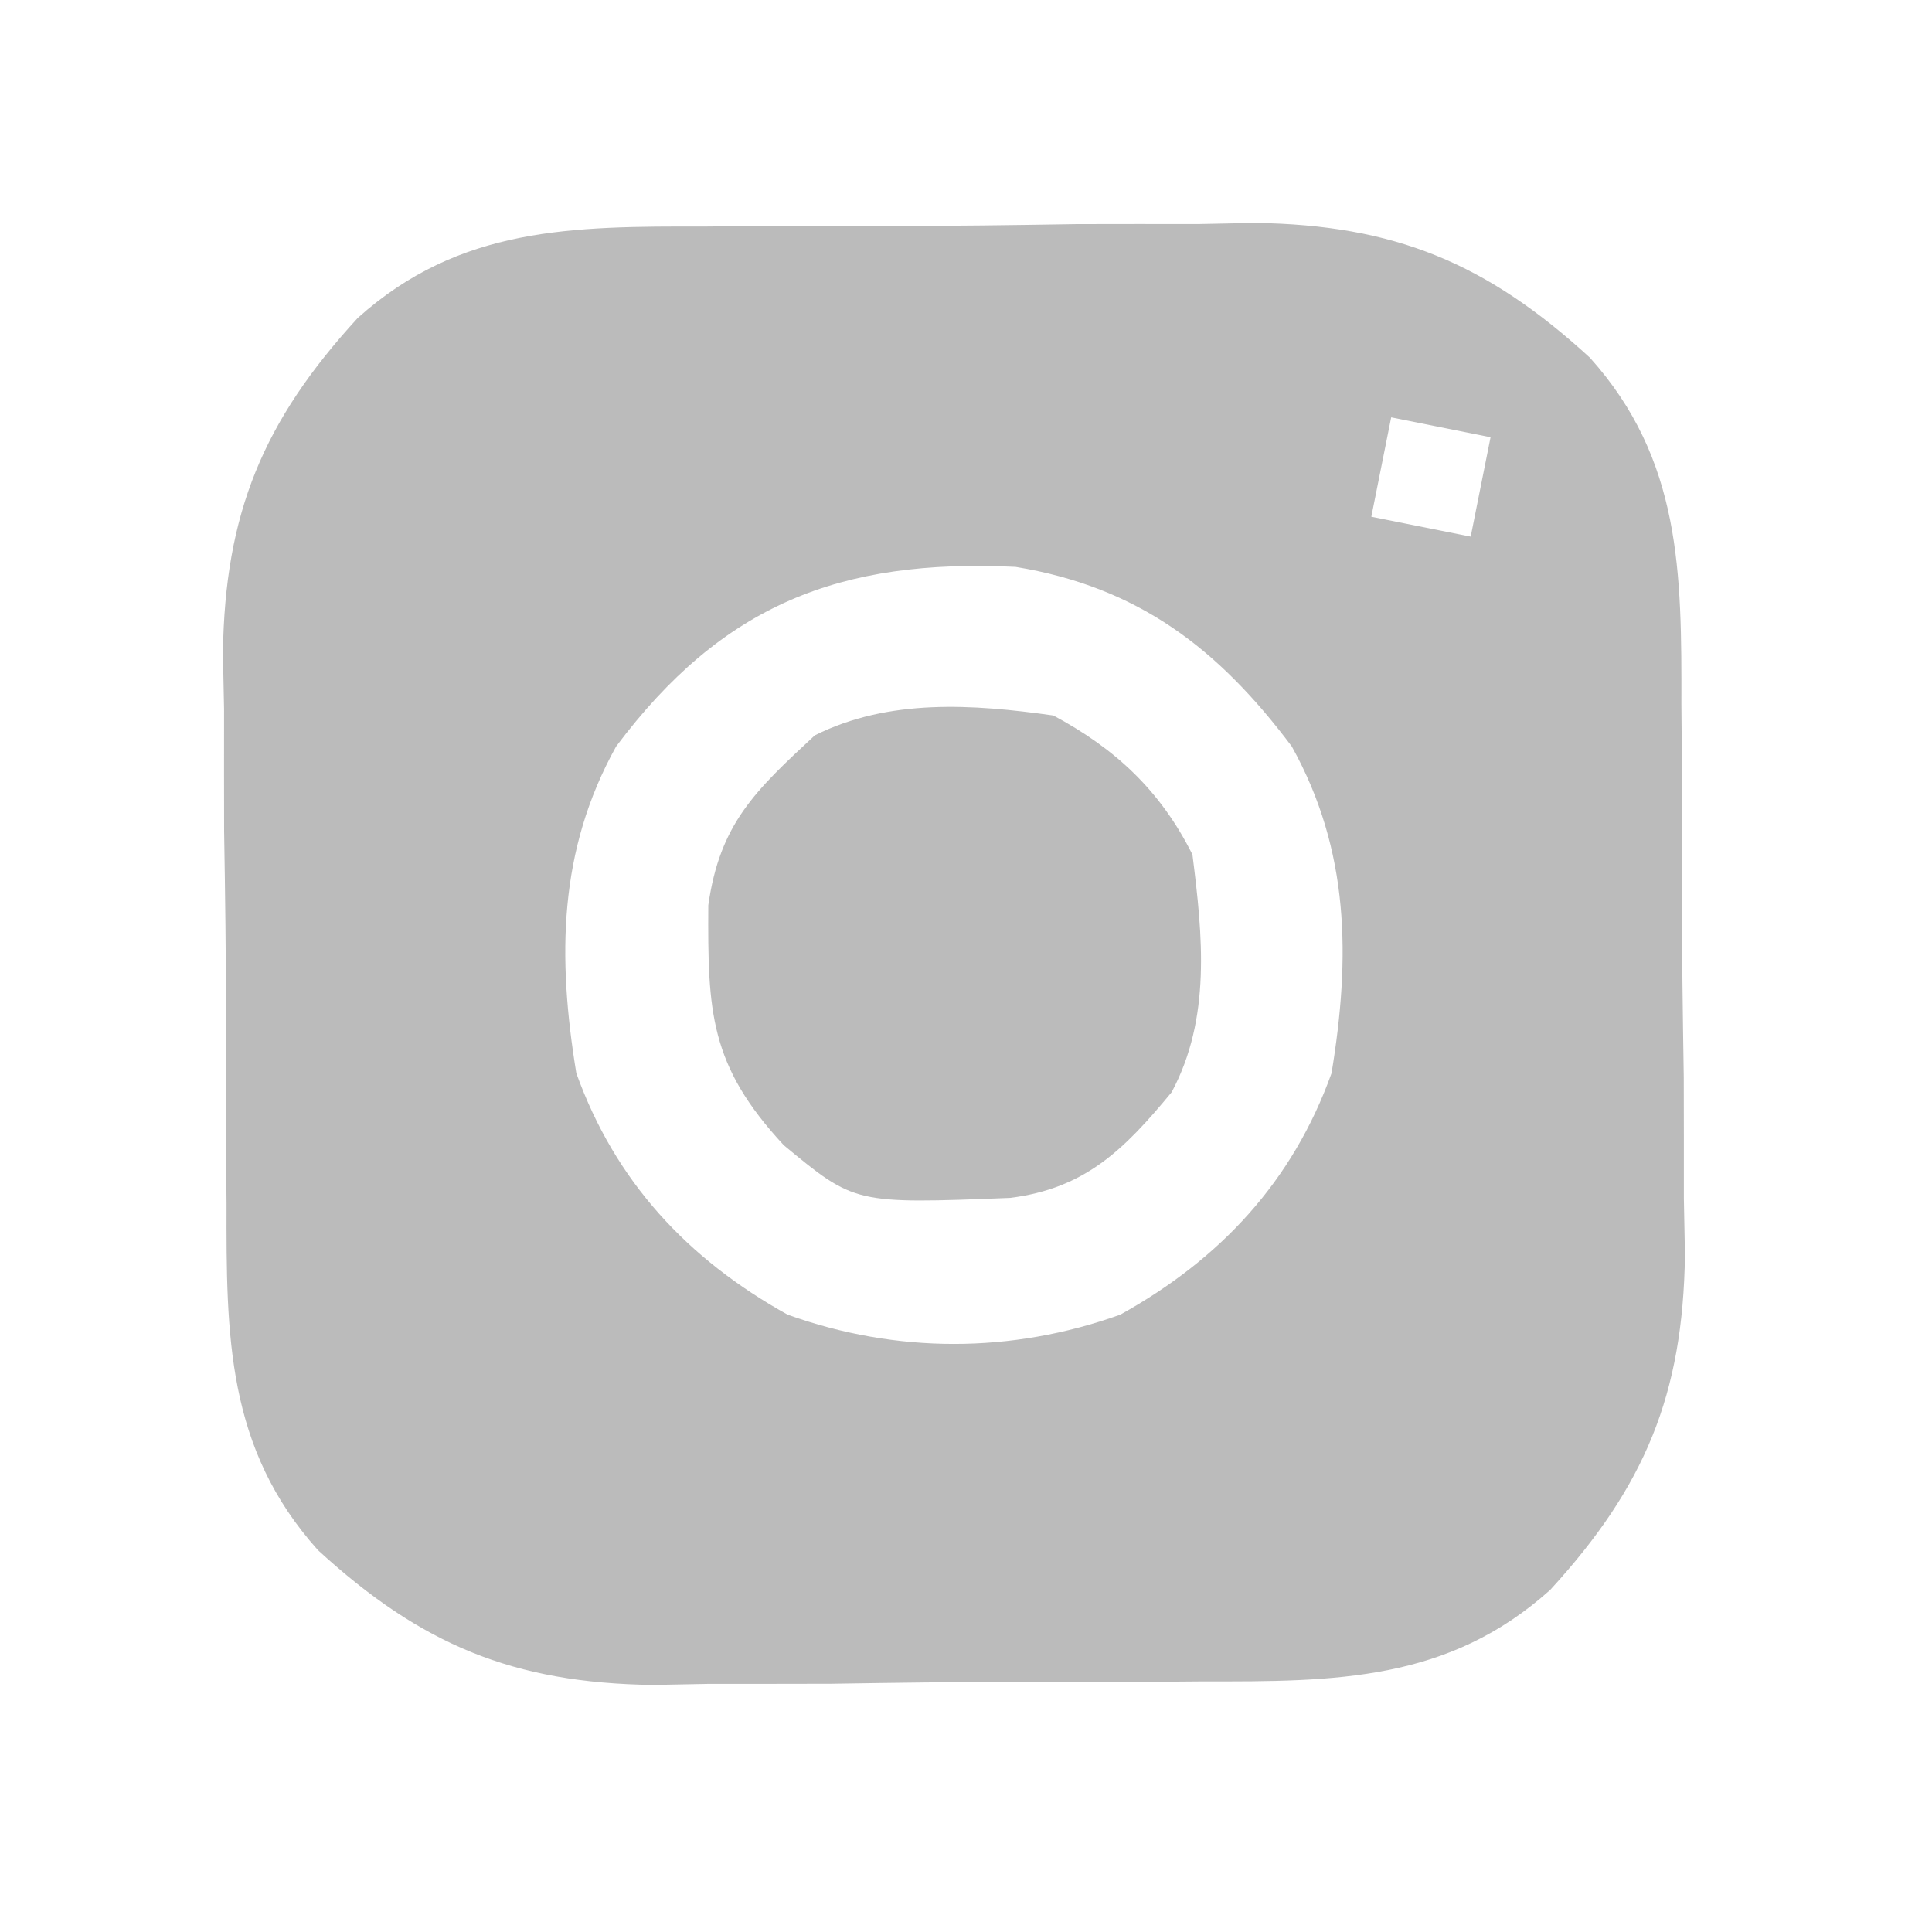 <svg width="39" height="39" viewBox="0 0 39 39" fill="none" xmlns="http://www.w3.org/2000/svg">
    <path d="M14.214 4.573C14.611 4.569 15.008 4.566 15.417 4.562C16.254 4.558 17.091 4.557 17.928 4.561C19.2 4.563 20.471 4.545 21.744 4.524C22.56 4.522 23.377 4.522 24.193 4.523C24.57 4.515 24.946 4.508 25.333 4.5C28.15 4.539 30.01 5.309 32.095 7.221C33.942 9.279 33.946 11.558 33.941 14.214C33.944 14.611 33.948 15.008 33.951 15.417C33.956 16.254 33.956 17.091 33.953 17.928C33.95 19.2 33.969 20.471 33.989 21.744C33.991 22.56 33.992 23.377 33.991 24.193C33.998 24.569 34.006 24.946 34.013 25.333C33.974 28.15 33.204 30.01 31.292 32.095C29.235 33.942 26.956 33.946 24.3 33.941C23.903 33.944 23.506 33.947 23.096 33.951C22.26 33.956 21.423 33.956 20.586 33.953C19.313 33.95 18.042 33.969 16.77 33.989C15.953 33.991 15.137 33.992 14.32 33.991C13.944 33.998 13.568 34.006 13.18 34.013C10.363 33.974 8.503 33.204 6.419 31.292C4.571 29.234 4.568 26.956 4.573 24.3C4.569 23.903 4.566 23.506 4.562 23.096C4.558 22.26 4.557 21.423 4.561 20.586C4.563 19.313 4.545 18.042 4.524 16.77C4.522 15.953 4.522 15.137 4.523 14.32C4.515 13.944 4.508 13.568 4.5 13.18C4.539 10.363 5.31 8.503 7.221 6.419C9.279 4.571 11.558 4.568 14.214 4.573ZM28.083 8.425C27.95 9.087 27.818 9.749 27.682 10.431C28.675 10.629 28.675 10.629 29.688 10.832C29.82 10.17 29.952 9.508 30.089 8.826C29.427 8.694 28.765 8.561 28.083 8.425ZM12.437 15.069C11.268 17.173 11.251 19.328 11.634 21.664C12.419 23.848 13.878 25.415 15.898 26.538C18.094 27.326 20.419 27.326 22.615 26.538C24.636 25.415 26.095 23.848 26.879 21.664C27.263 19.328 27.246 17.173 26.077 15.069C24.59 13.086 22.975 11.85 20.5 11.443C16.95 11.273 14.58 12.21 12.437 15.069Z" fill="#BBBBBB"/>
    <path d="M21.263 14.443C22.517 15.114 23.426 15.961 24.071 17.251C24.278 18.892 24.45 20.555 23.651 22.048C22.689 23.211 21.906 23.99 20.391 24.181C17.255 24.304 17.255 24.304 15.822 23.118C14.32 21.501 14.286 20.422 14.298 18.274C14.531 16.626 15.245 15.962 16.448 14.844C17.943 14.097 19.636 14.213 21.263 14.443Z" fill="#BBBBBB"/>
</svg>

